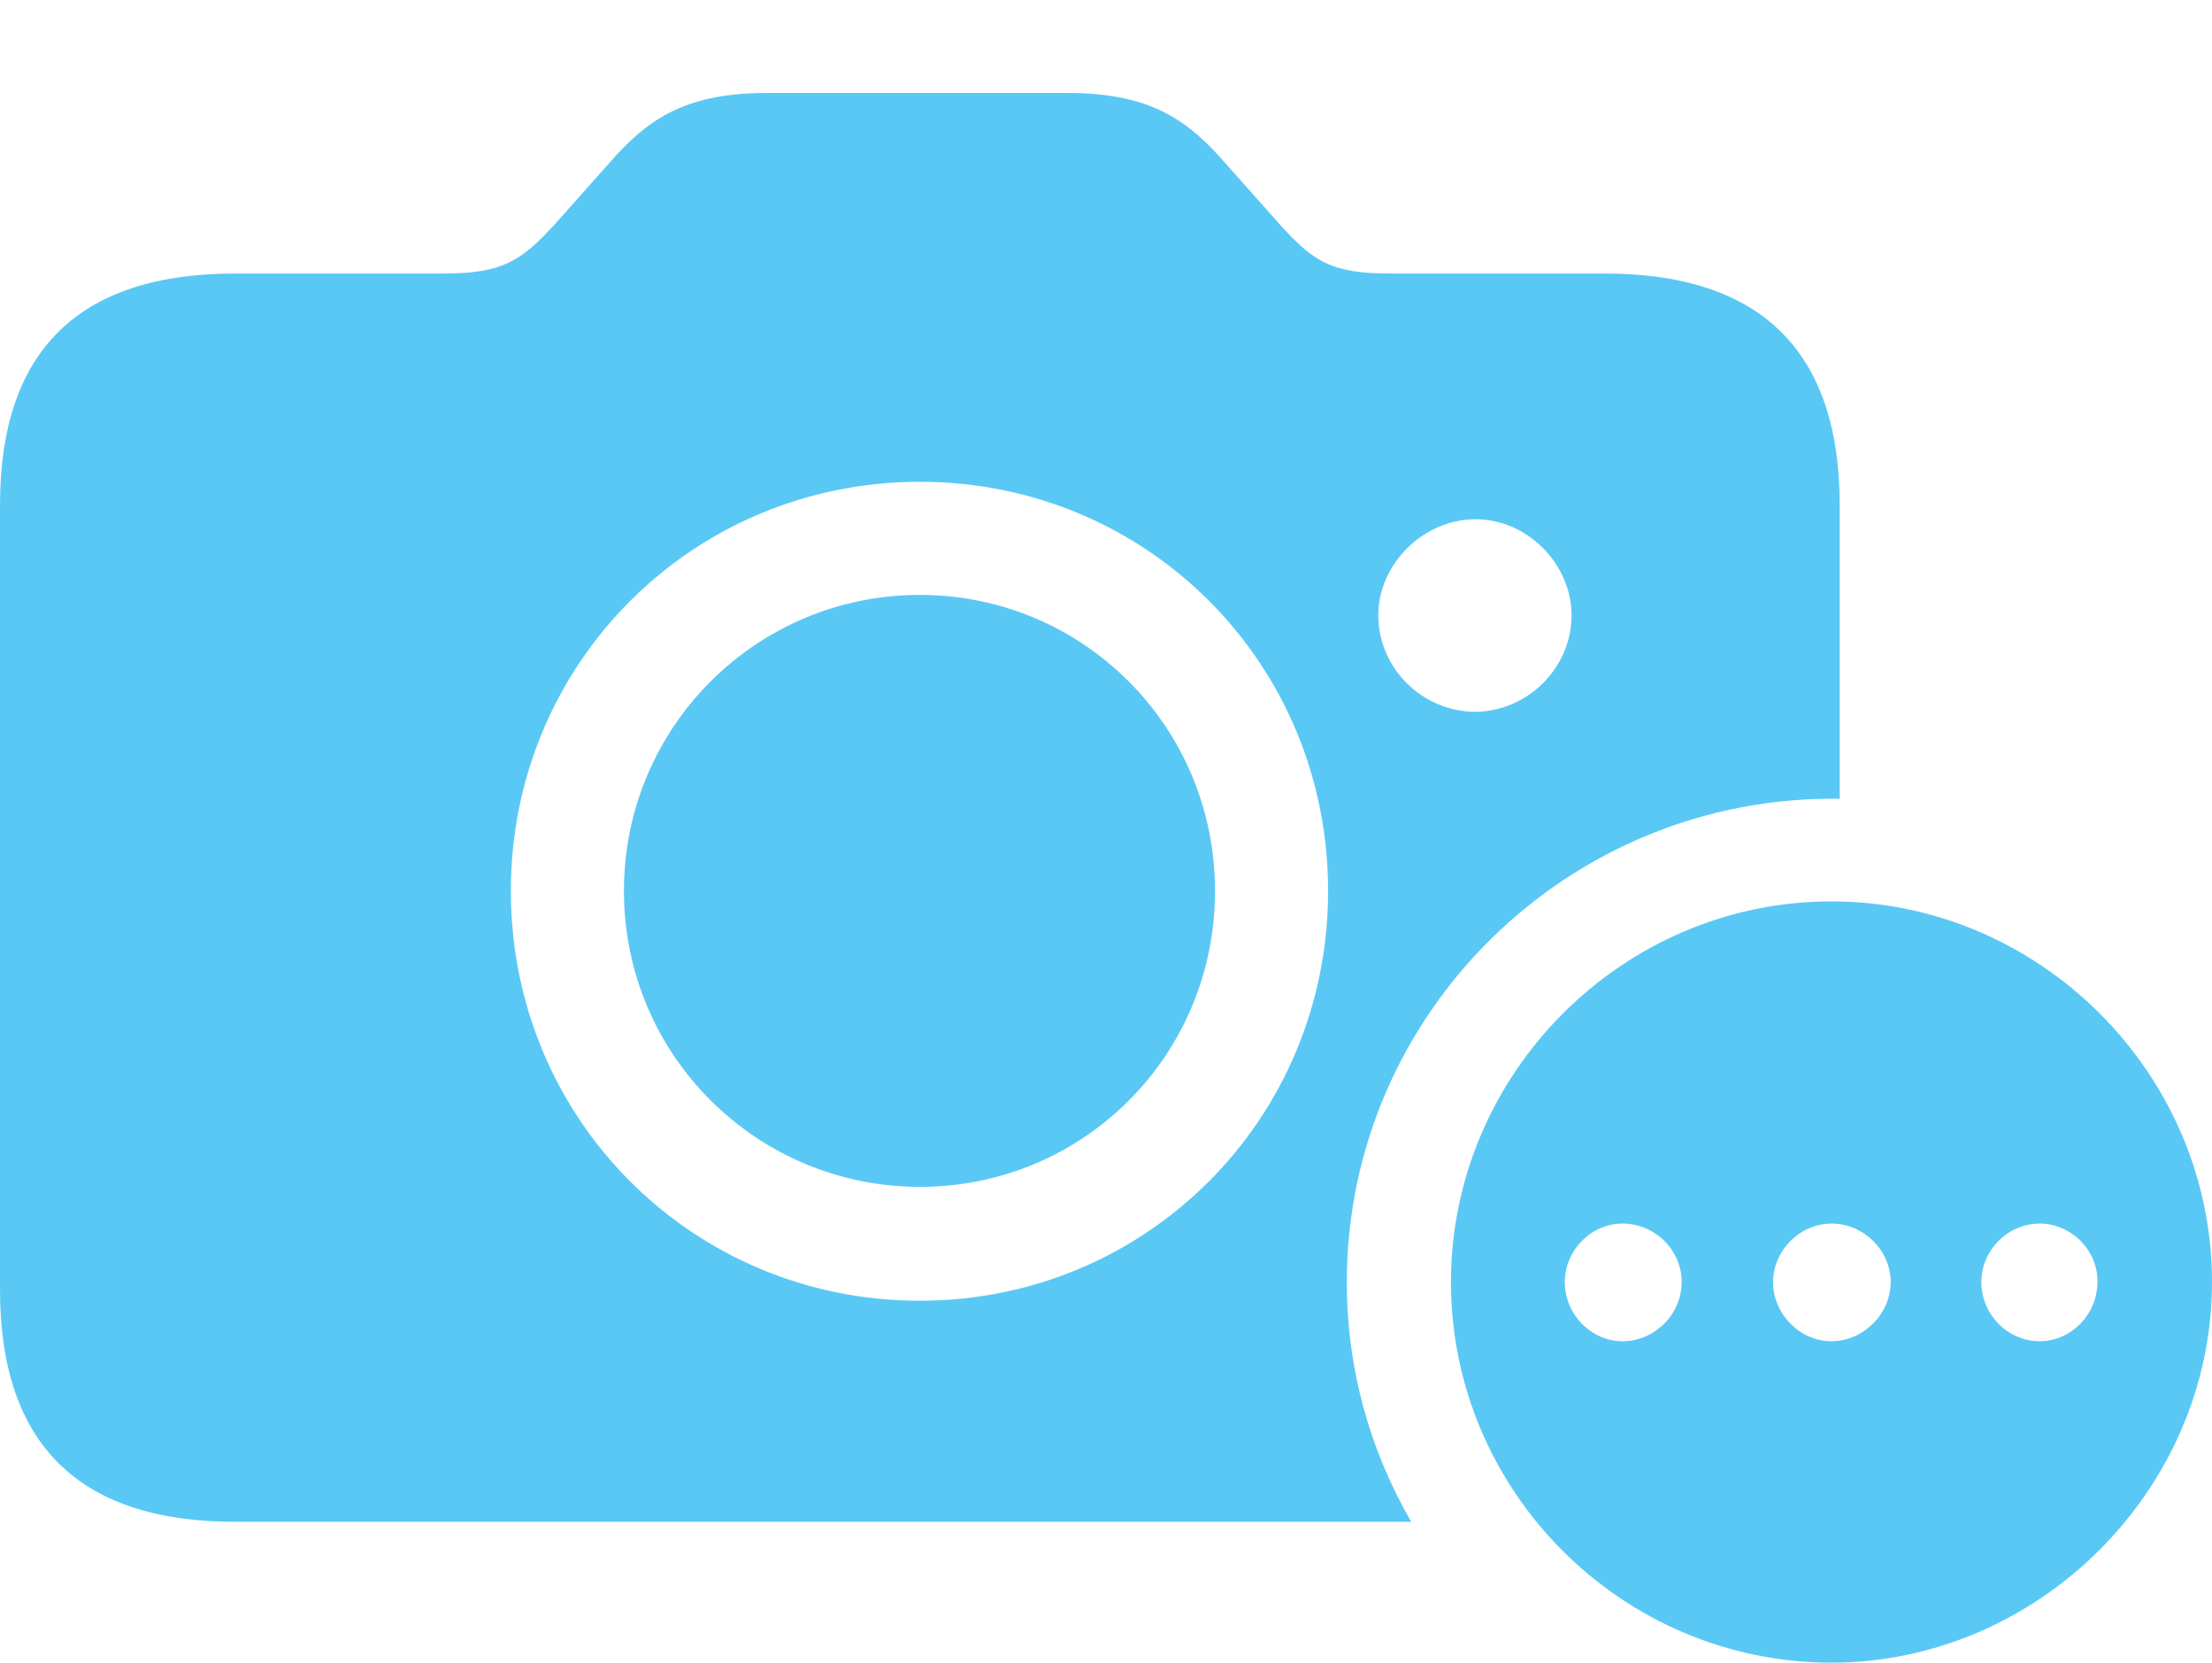 <?xml version="1.0" encoding="UTF-8"?>
<!--Generator: Apple Native CoreSVG 175.5-->
<!DOCTYPE svg
PUBLIC "-//W3C//DTD SVG 1.1//EN"
       "http://www.w3.org/Graphics/SVG/1.1/DTD/svg11.dtd">
<svg version="1.1" xmlns="http://www.w3.org/2000/svg" xmlns:xlink="http://www.w3.org/1999/xlink" width="36.047" height="27.087">
 <g>
  <rect height="27.087" opacity="0" width="36.047" x="0" y="0"/>
  <path d="M3.833 24.793L22.998 24.793C22.327 23.633 21.948 22.314 21.948 20.886C21.948 16.516 25.561 12.952 29.98 13.013L29.98 8.228C29.98 5.713 28.686 4.456 26.148 4.456L22.656 4.456C21.692 4.456 21.399 4.26 20.85 3.65L19.873 2.551C19.263 1.88 18.64 1.514 17.383 1.514L12.512 1.514C11.255 1.514 10.632 1.88 10.022 2.551L9.045 3.65C8.496 4.248 8.191 4.456 7.239 4.456L3.833 4.456C1.282 4.456 0 5.713 0 8.228L0 21.008C0 23.523 1.282 24.793 3.833 24.793ZM14.99 21.191C11.291 21.191 8.325 18.237 8.325 14.514C8.325 10.803 11.291 7.849 14.99 7.849C18.689 7.849 21.643 10.803 21.643 14.514C21.643 18.237 18.677 21.191 14.99 21.191ZM14.99 19.336C17.651 19.336 19.8 17.2 19.8 14.514C19.8 11.841 17.651 9.692 14.99 9.692C12.329 9.692 10.168 11.841 10.168 14.514C10.168 17.2 12.341 19.336 14.99 19.336ZM29.846 27.087C33.203 27.087 36.047 24.28 36.047 20.886C36.047 17.493 33.24 14.685 29.846 14.685C26.44 14.685 23.645 17.493 23.645 20.886C23.645 24.304 26.44 27.087 29.846 27.087ZM26.44 21.851C25.928 21.851 25.5 21.411 25.5 20.886C25.5 20.373 25.928 19.934 26.44 19.934C26.977 19.934 27.405 20.373 27.405 20.886C27.405 21.411 26.965 21.851 26.44 21.851ZM29.846 21.851C29.334 21.851 28.894 21.411 28.894 20.886C28.894 20.373 29.334 19.934 29.846 19.934C30.371 19.934 30.811 20.373 30.811 20.886C30.811 21.411 30.359 21.851 29.846 21.851ZM33.24 21.851C32.715 21.851 32.288 21.411 32.288 20.886C32.288 20.373 32.715 19.934 33.24 19.934C33.752 19.934 34.192 20.373 34.18 20.886C34.18 21.411 33.752 21.851 33.24 21.851ZM22.461 10.022C22.461 9.192 23.193 8.459 24.048 8.459C24.89 8.459 25.61 9.192 25.61 10.022C25.61 10.889 24.89 11.585 24.048 11.597C23.193 11.597 22.461 10.901 22.461 10.022Z" fill="#5ac8f5"/>
 </g>
</svg>
